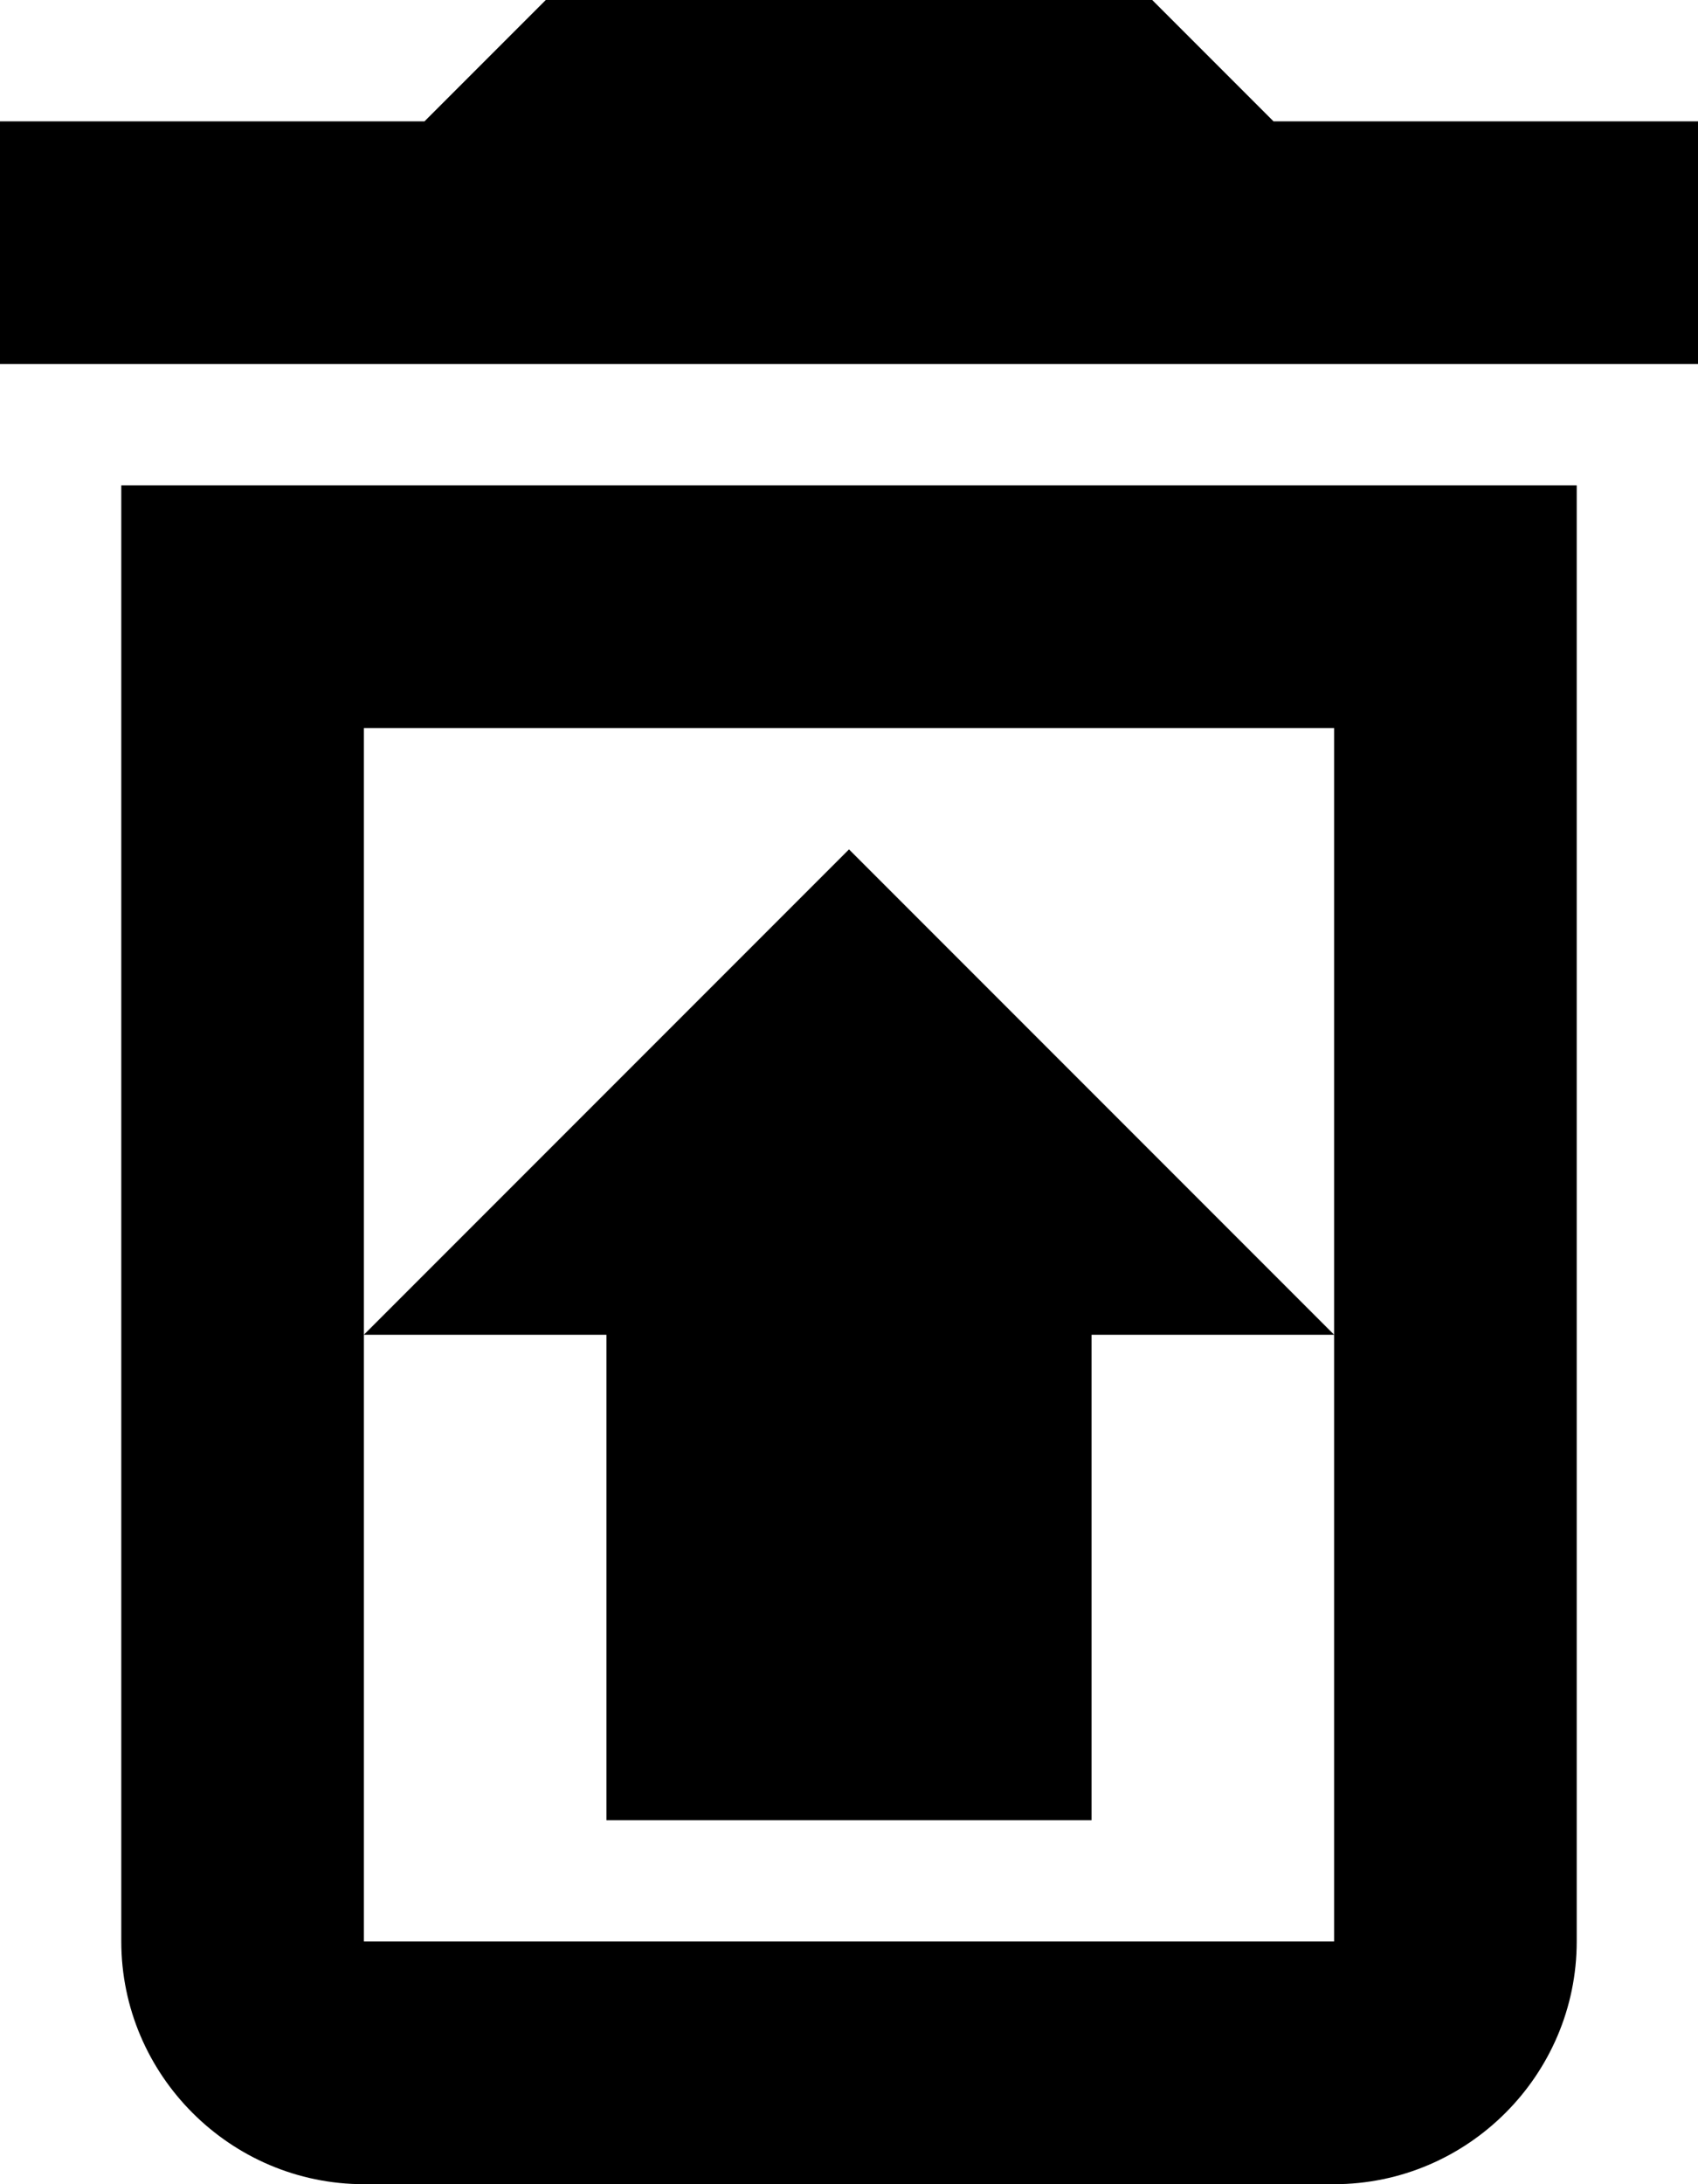 <svg id="icon-trash" viewBox="0 0 14 18" xmlns="http://www.w3.org/2000/svg">
    <path fill-rule="evenodd" clip-rule="evenodd"
        d="M9.5 0L10.5 1H14V3H0V1H3.5L4.5 0H9.5ZM3 18C1.9 18 1 17.1 1 16V4H13V16C13 17.1 12.1 18 11 18H3ZM3 11V6H11V11L7 7L3 11ZM3 11V16H11V11H9V15H5V11H3Z" />
</svg>